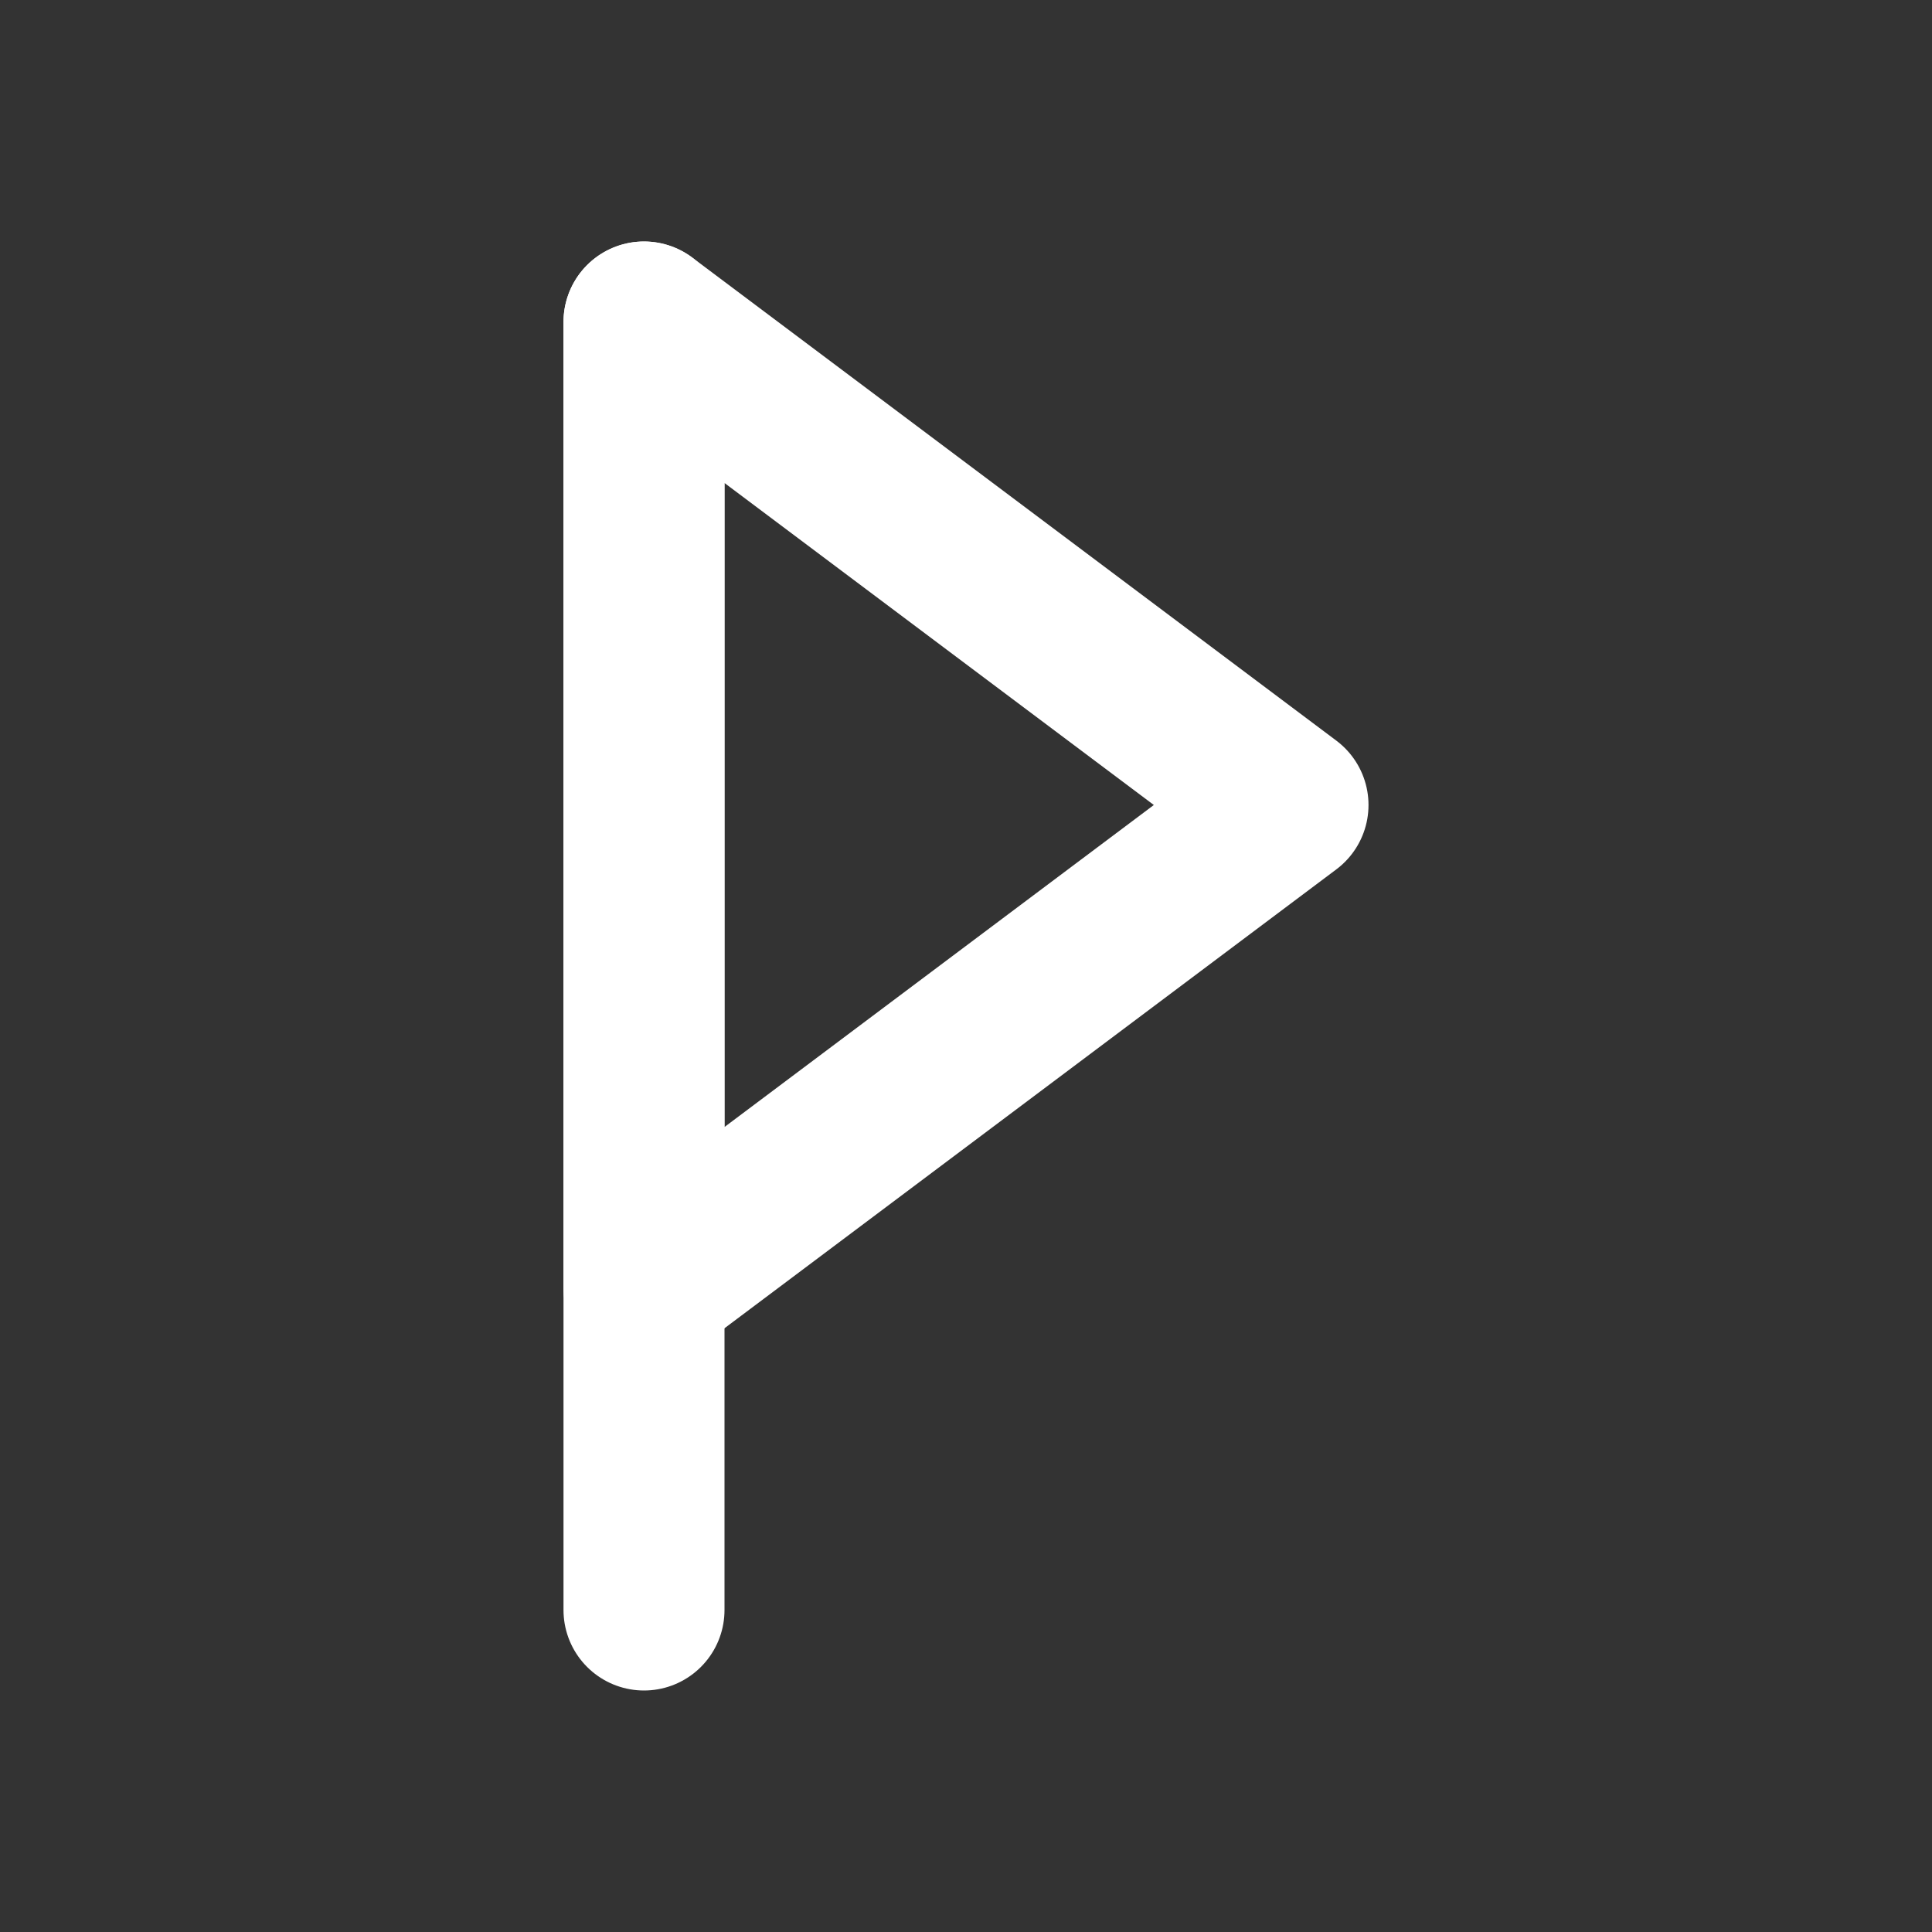 <svg xmlns="http://www.w3.org/2000/svg" viewBox="0 0 24 24" fill="none" stroke="#FFFFFF" stroke-width="2" stroke-linecap="round" stroke-linejoin="round">
  <rect x="0" y="0" width="24" height="24" fill="#333333" stroke="none"/>
  <path d="M8 4 L16 10 L8 16 L8 4 Z"/>
  <line x1="8" y1="4" x2="8" y2="20"/>
</svg>


